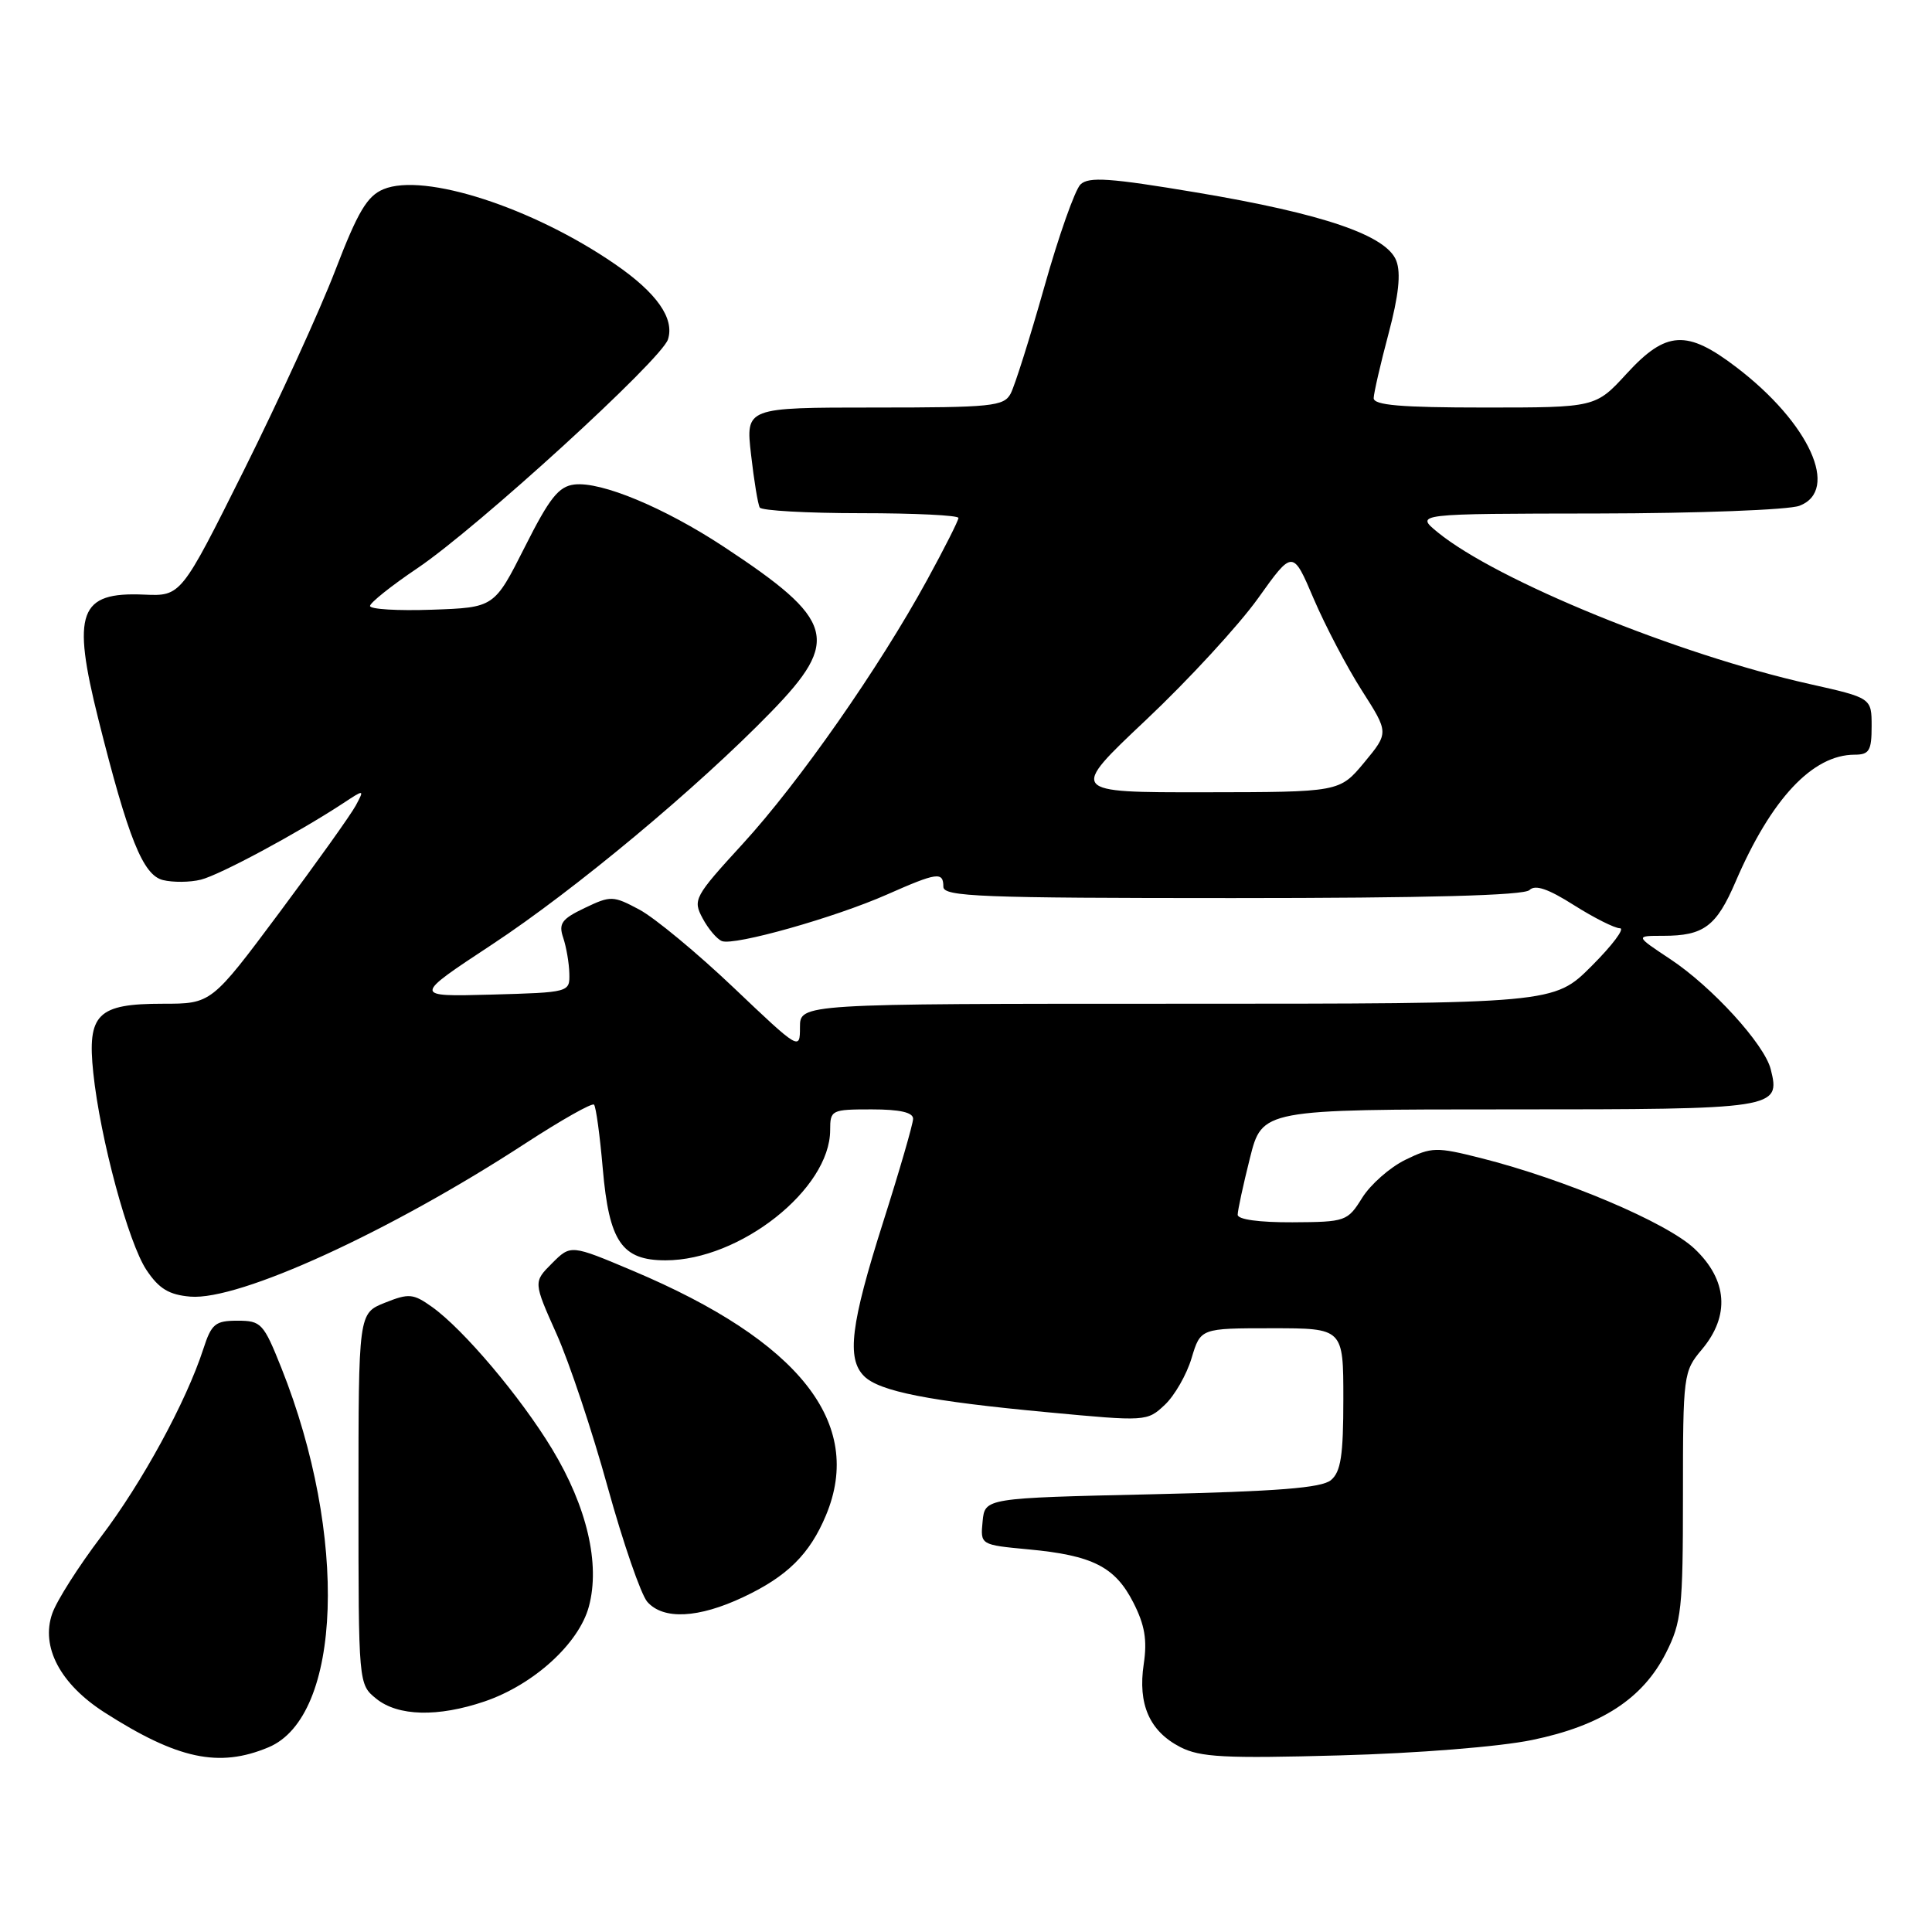<?xml version="1.0" encoding="UTF-8" standalone="no"?>
<!DOCTYPE svg PUBLIC "-//W3C//DTD SVG 1.1//EN" "http://www.w3.org/Graphics/SVG/1.1/DTD/svg11.dtd" >
<svg xmlns="http://www.w3.org/2000/svg" xmlns:xlink="http://www.w3.org/1999/xlink" version="1.1" viewBox="0 0 256 256">
 <g >
 <path fill="currentColor"
d=" M 35.57 231.53 C 45.33 227.46 46.15 203.49 37.28 181.25 C 34.92 175.34 34.61 175.00 31.47 175.00 C 28.52 175.00 28.02 175.41 26.94 178.75 C 24.68 185.72 18.83 196.46 13.39 203.62 C 10.42 207.54 7.50 212.12 6.92 213.81 C 5.38 218.22 7.98 223.14 13.84 226.90 C 23.52 233.10 29.01 234.28 35.57 231.53 Z  M 203.00 230.56 C 212.17 228.67 217.68 225.09 220.75 219.02 C 222.81 214.95 223.00 213.20 223.00 198.18 C 223.00 182.15 223.06 181.72 225.50 178.82 C 229.26 174.35 228.91 169.59 224.52 165.45 C 220.84 161.98 207.34 156.26 196.22 153.45 C 190.31 151.96 189.71 151.98 186.22 153.68 C 184.17 154.68 181.60 156.95 180.50 158.71 C 178.55 161.84 178.31 161.92 171.25 161.96 C 166.85 161.98 164.00 161.59 164.00 160.96 C 164.00 160.38 164.73 157.01 165.62 153.46 C 167.24 147.00 167.24 147.00 200.00 147.00 C 235.44 147.00 235.95 146.92 234.63 141.68 C 233.80 138.37 226.85 130.75 221.32 127.09 C 216.66 124.00 216.66 124.00 220.39 124.00 C 225.76 124.00 227.43 122.75 229.97 116.84 C 234.70 105.84 240.17 100.01 245.75 100.00 C 247.68 100.00 248.00 99.47 248.00 96.24 C 248.00 92.48 248.00 92.48 239.75 90.63 C 222.32 86.73 198.33 76.93 190.50 70.53 C 187.50 68.07 187.50 68.07 211.68 68.04 C 224.99 68.02 237.02 67.56 238.43 67.02 C 243.82 64.98 239.76 56.04 230.09 48.67 C 223.52 43.65 220.77 43.81 215.55 49.50 C 211.42 54.00 211.42 54.00 196.71 54.00 C 185.60 54.00 182.01 53.69 182.02 52.75 C 182.04 52.06 182.92 48.22 183.99 44.21 C 185.33 39.16 185.65 36.20 185.02 34.56 C 183.74 31.19 175.36 28.32 158.51 25.50 C 147.06 23.58 144.26 23.39 143.17 24.44 C 142.44 25.15 140.28 31.26 138.38 38.01 C 136.47 44.77 134.46 51.13 133.92 52.15 C 133.02 53.84 131.45 54.00 115.87 54.00 C 98.80 54.00 98.80 54.00 99.52 60.25 C 99.91 63.69 100.43 66.84 100.67 67.25 C 100.92 67.66 106.94 68.00 114.06 68.00 C 121.18 68.00 127.00 68.28 127.00 68.63 C 127.00 68.97 125.13 72.68 122.83 76.88 C 116.50 88.47 105.88 103.67 98.42 111.81 C 91.99 118.83 91.78 119.22 93.10 121.68 C 93.85 123.09 95.01 124.45 95.66 124.70 C 97.32 125.34 110.63 121.58 117.53 118.53 C 124.18 115.59 125.00 115.47 125.00 117.50 C 125.00 118.81 129.92 119.00 163.30 119.00 C 189.04 119.00 201.95 118.65 202.66 117.94 C 203.42 117.18 205.14 117.77 208.56 119.94 C 211.22 121.62 213.96 123.00 214.65 123.00 C 215.34 123.00 213.65 125.25 210.90 128.00 C 205.90 133.00 205.90 133.00 155.95 133.00 C 106.00 133.00 106.00 133.00 106.00 136.11 C 106.00 139.20 105.93 139.16 97.20 130.86 C 92.36 126.26 86.75 121.62 84.74 120.54 C 81.24 118.67 80.93 118.66 77.48 120.31 C 74.42 121.77 73.99 122.37 74.63 124.26 C 75.04 125.49 75.41 127.62 75.44 129.00 C 75.50 131.49 75.47 131.50 65.10 131.79 C 54.70 132.07 54.70 132.07 65.20 125.15 C 76.13 117.95 92.43 104.37 102.17 94.34 C 111.42 84.83 110.65 82.15 95.88 72.43 C 88.04 67.27 79.67 63.78 76.11 64.20 C 74.03 64.45 72.82 65.96 69.53 72.50 C 65.49 80.50 65.49 80.50 57.25 80.79 C 52.71 80.95 49.01 80.73 49.03 80.29 C 49.05 79.86 51.86 77.61 55.28 75.31 C 63.29 69.91 87.66 47.66 88.51 44.97 C 89.40 42.18 87.02 38.80 81.49 35.00 C 70.60 27.50 56.21 22.84 50.82 25.07 C 48.65 25.97 47.42 28.03 44.42 35.84 C 42.38 41.15 36.94 53.04 32.35 62.25 C 23.99 79.00 23.99 79.00 19.10 78.79 C 10.47 78.41 9.48 81.11 13.04 95.33 C 16.99 111.09 18.94 115.95 21.58 116.61 C 22.91 116.94 25.18 116.92 26.62 116.56 C 29.13 115.93 39.37 110.43 45.40 106.48 C 48.30 104.57 48.30 104.57 47.14 106.74 C 46.50 107.93 41.94 114.33 37.00 120.95 C 28.01 133.00 28.01 133.00 21.58 133.00 C 12.91 133.00 11.54 134.36 12.36 142.15 C 13.27 150.87 17.01 164.71 19.42 168.30 C 21.07 170.77 22.40 171.57 25.22 171.81 C 31.69 172.35 51.65 163.22 69.64 151.49 C 74.36 148.42 78.44 146.11 78.71 146.37 C 78.97 146.64 79.49 150.45 79.87 154.85 C 80.71 164.54 82.39 167.00 88.19 167.00 C 98.05 167.00 109.99 157.56 110.00 149.75 C 110.00 147.08 110.17 147.00 115.50 147.00 C 119.24 147.00 121.00 147.40 120.99 148.25 C 120.98 148.94 119.19 155.12 117.00 162.00 C 112.72 175.47 112.16 180.01 114.49 182.34 C 116.50 184.36 123.14 185.67 138.80 187.13 C 151.86 188.36 152.00 188.35 154.34 186.15 C 155.64 184.93 157.24 182.14 157.89 179.96 C 159.08 176.00 159.08 176.00 168.54 176.00 C 178.00 176.00 178.00 176.00 178.00 185.38 C 178.00 192.87 177.67 195.03 176.35 196.13 C 175.10 197.16 169.27 197.62 152.60 198.00 C 130.50 198.50 130.50 198.50 130.20 201.60 C 129.90 204.70 129.90 204.70 136.28 205.30 C 144.77 206.09 147.76 207.61 150.17 212.34 C 151.69 215.31 152.03 217.32 151.55 220.50 C 150.75 225.83 152.32 229.39 156.38 231.49 C 159.02 232.85 162.26 233.02 177.50 232.60 C 187.84 232.32 198.69 231.45 203.00 230.56 Z  M 64.21 225.45 C 70.72 223.23 76.71 217.78 78.03 212.87 C 79.55 207.24 77.78 199.65 73.16 192.01 C 68.98 185.10 61.41 176.14 57.24 173.17 C 54.75 171.40 54.18 171.35 51.00 172.62 C 47.50 174.02 47.50 174.02 47.50 198.60 C 47.50 223.18 47.50 223.18 49.86 225.09 C 52.74 227.42 58.02 227.55 64.21 225.45 Z  M 98.50 211.62 C 104.32 208.88 107.30 205.93 109.45 200.77 C 114.54 188.58 105.94 177.70 83.87 168.39 C 75.63 164.91 75.63 164.91 73.15 167.39 C 70.67 169.87 70.67 169.87 73.74 176.74 C 75.43 180.51 78.48 189.65 80.52 197.05 C 82.57 204.45 84.93 211.29 85.77 212.25 C 87.89 214.66 92.55 214.43 98.50 211.62 Z  M 151.87 95.38 C 157.49 90.08 164.15 82.84 166.69 79.29 C 171.30 72.83 171.30 72.83 174.08 79.36 C 175.62 82.95 178.48 88.41 180.45 91.49 C 184.03 97.09 184.03 97.09 180.77 101.03 C 177.50 104.96 177.50 104.96 159.59 104.98 C 141.67 105.00 141.67 105.00 151.87 95.38 Z "/>
</g>
</svg>